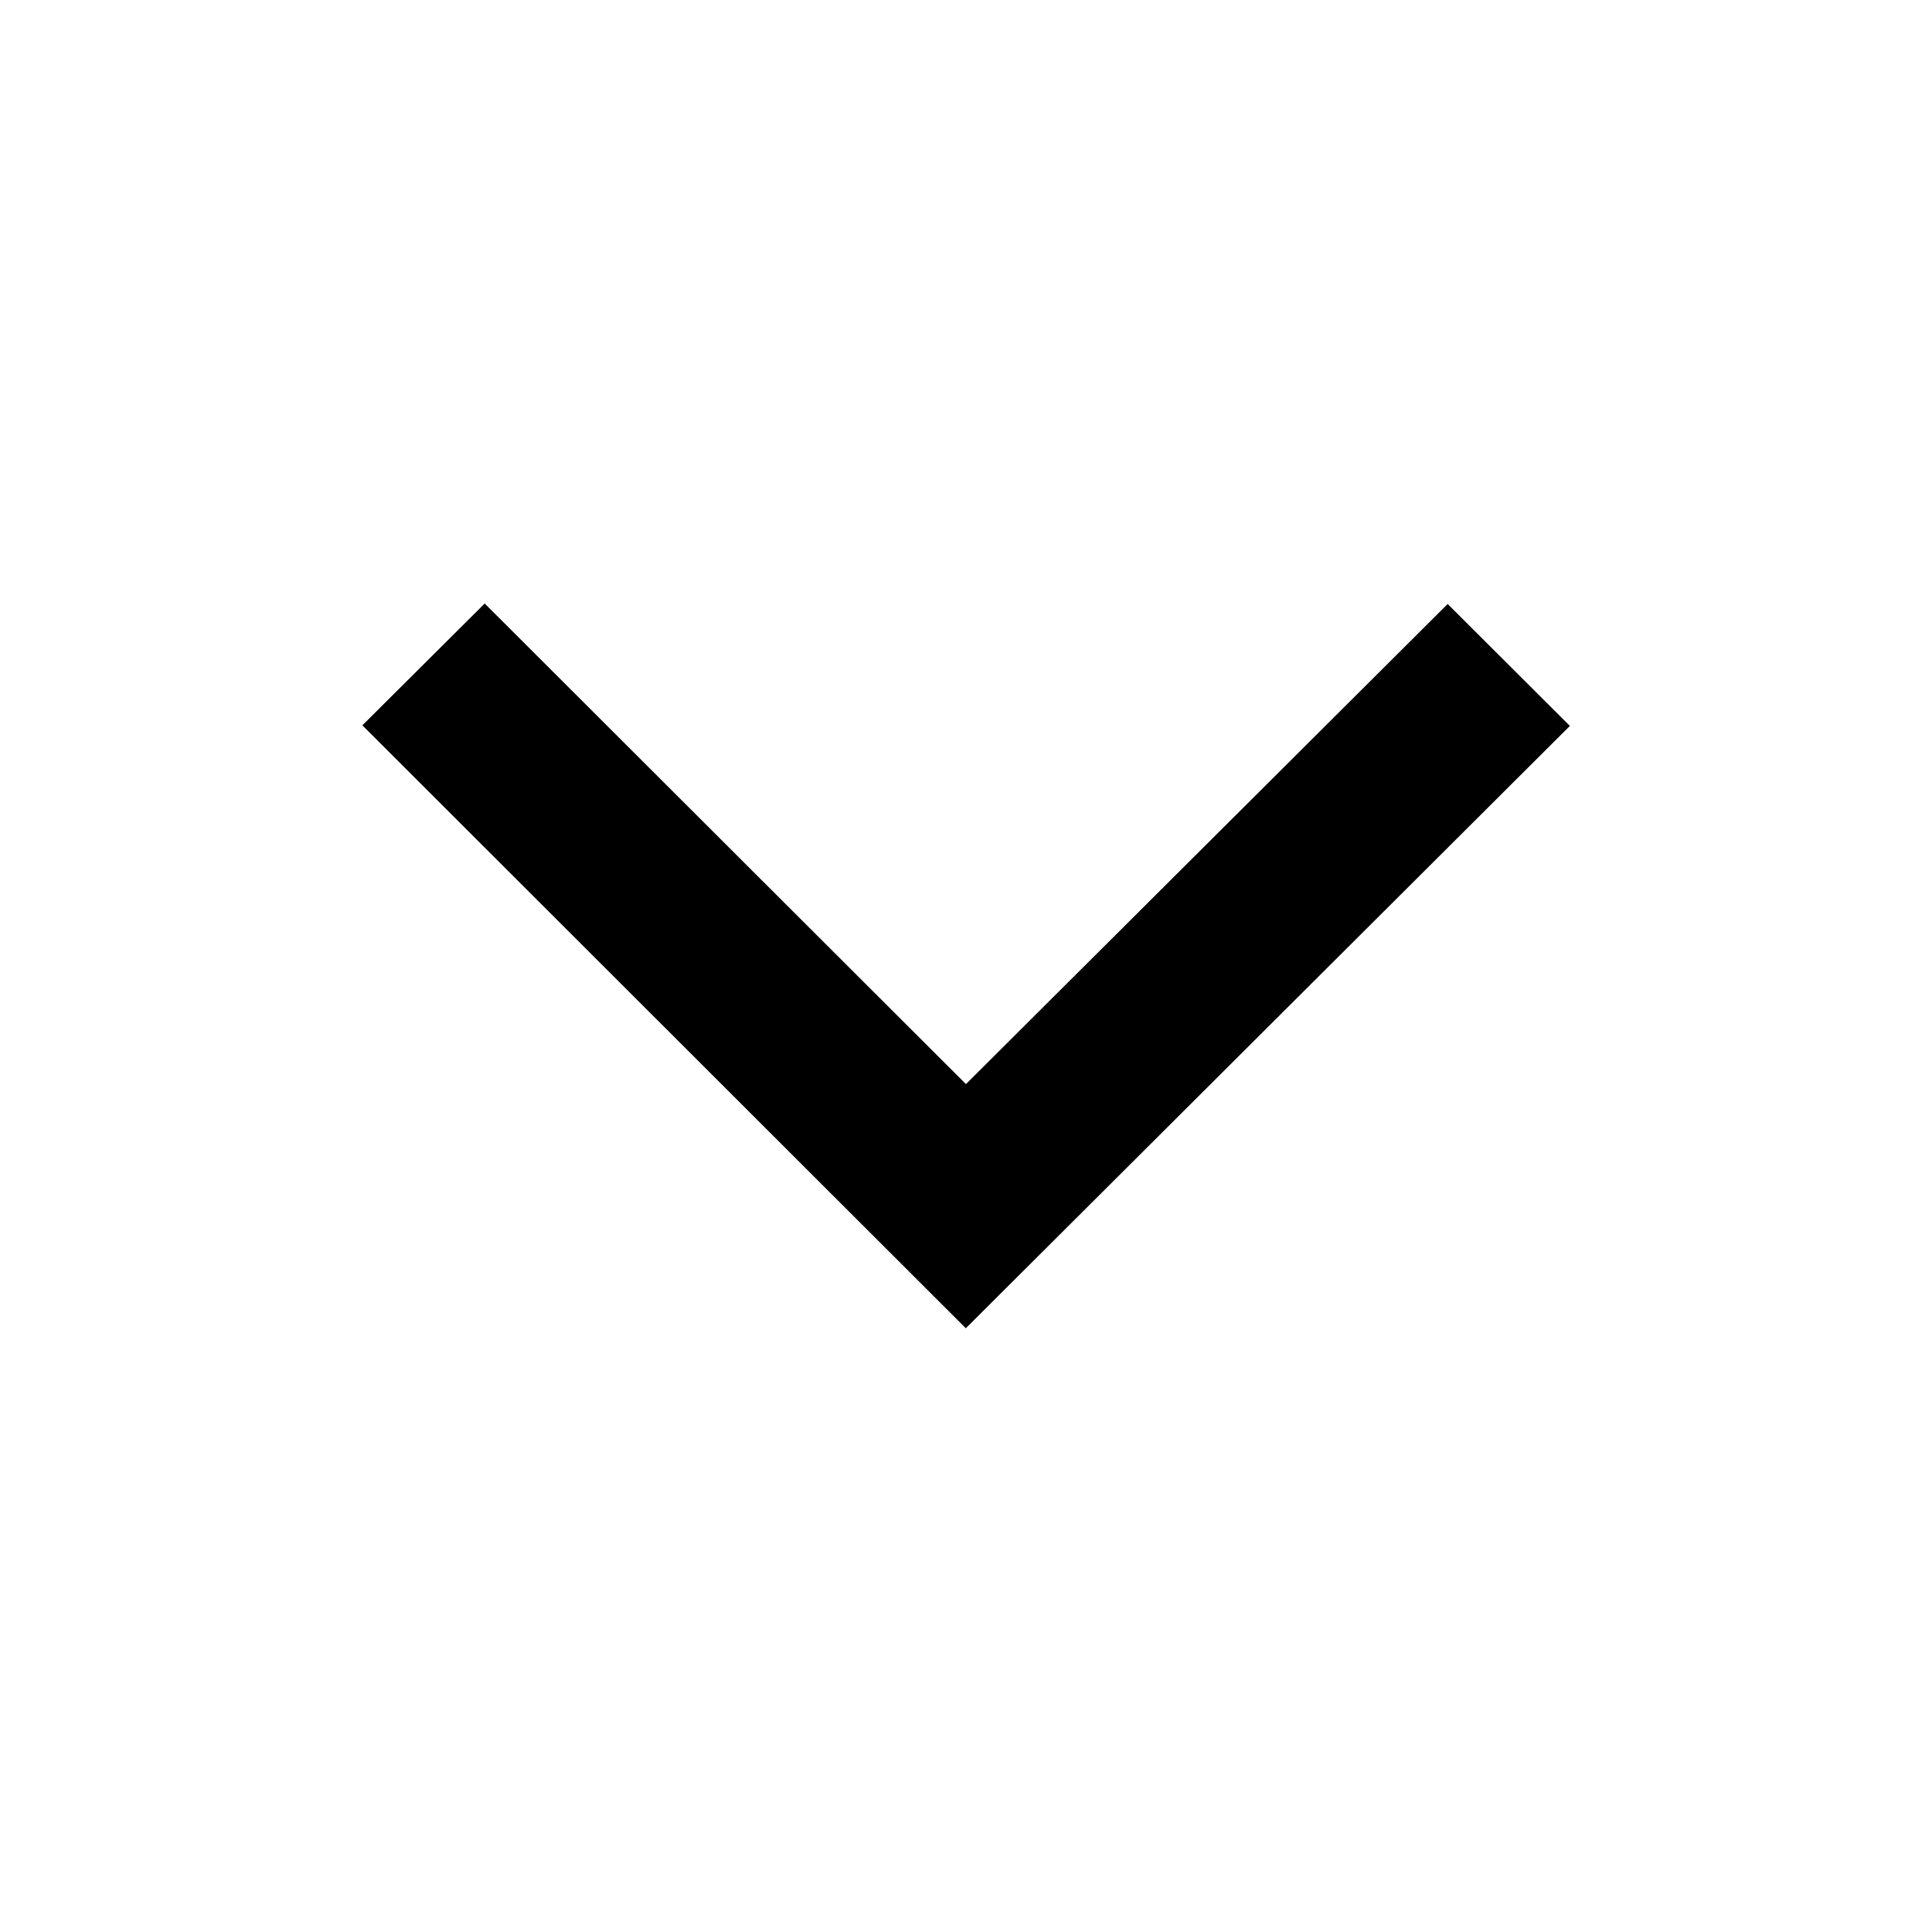 <svg width="512" height="512" xmlns="http://www.w3.org/2000/svg">

 <g>
  <title>background</title>
  <rect fill="none" id="canvas_background" height="402" width="582" y="-1" x="-1"/>
 </g>
 <g>
  <title>Layer 1</title>
  <polygon transform="rotate(90.028 256,256) " id="svg_1" points="160,128.4 192.3,96 352,256 352,256 352,256 192.3,416 160,383.6 287.3,256 "/>
 </g>
</svg>